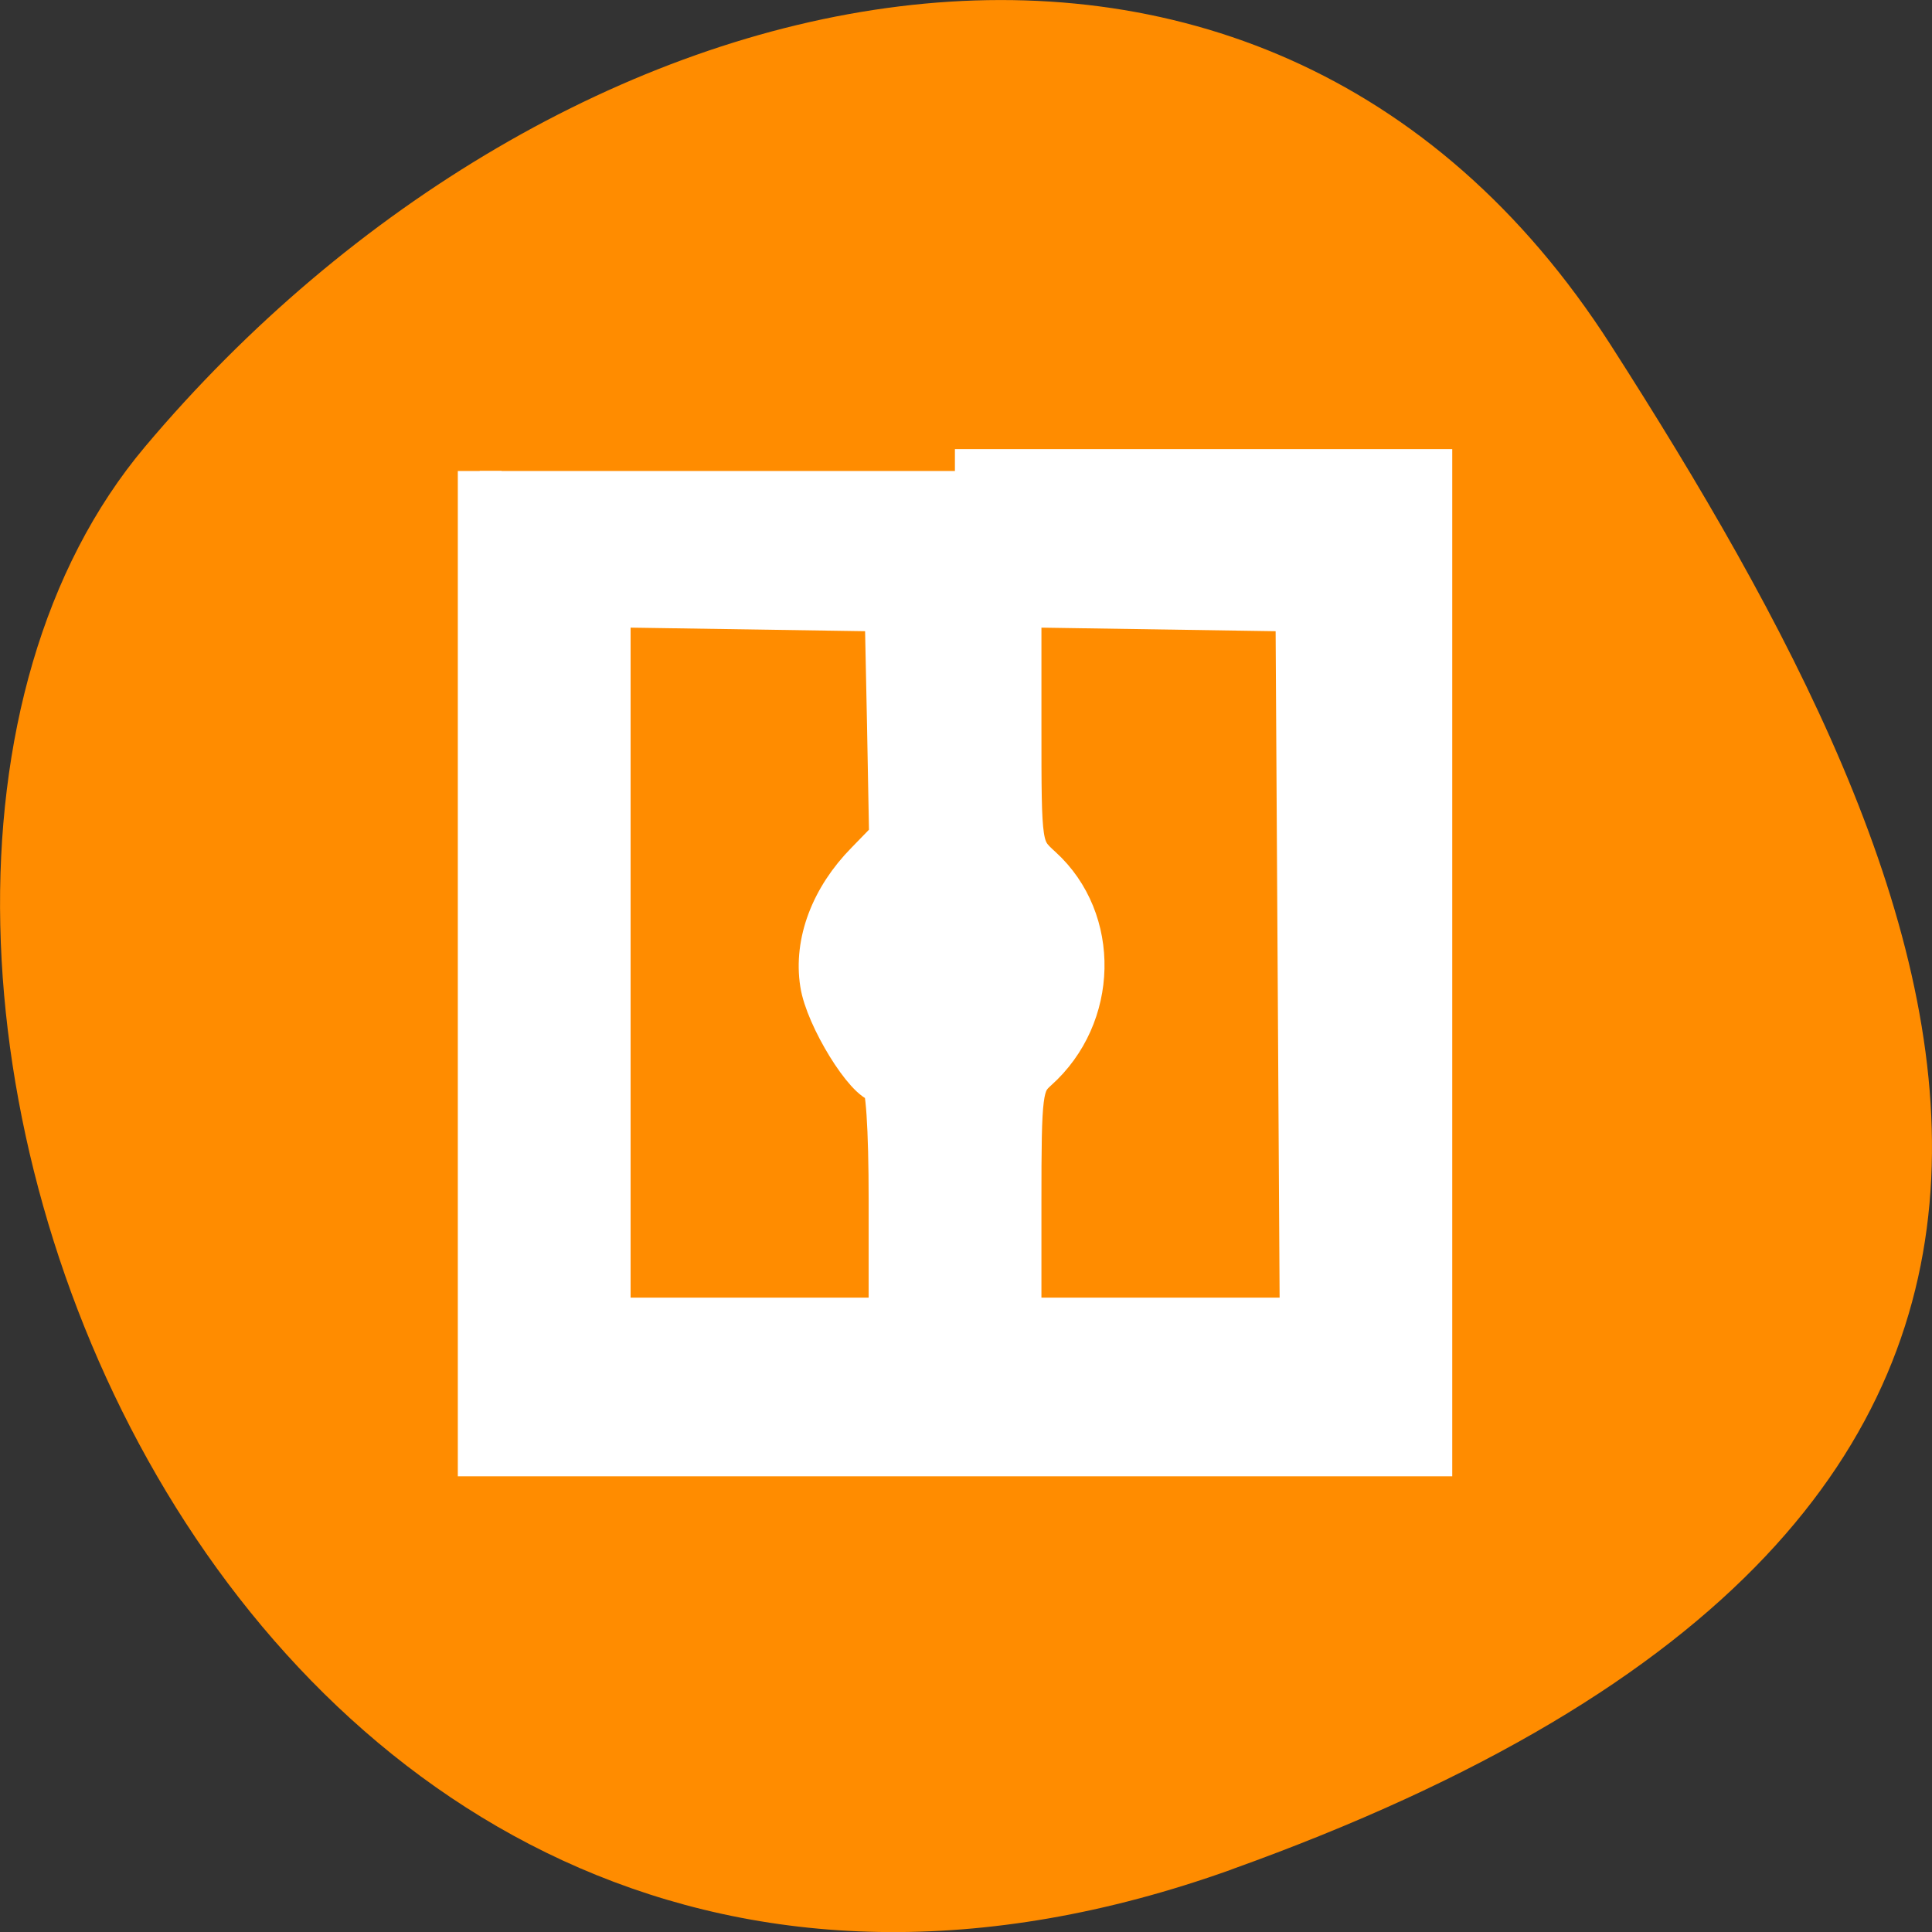 <svg xmlns="http://www.w3.org/2000/svg" viewBox="0 0 32 32"><rect x="0" y="0" width="32" height="32" fill="#333333" stroke="none"/><path d="m 20.398 30.965 c -16.676 5.977 -24.785 -15.5 -17.996 -23.566 c 6.789 -8.066 18.422 -10.82 24.277 -1.684 c 5.855 9.137 10.395 19.273 -6.285 25.25" style="fill:#ff8c00"/><path d="m 126.531 62.406 h 63 v 130.312 h -125.969 v -130.312 m 35.75 112.438 h 18.688 v -15.75 c 0 -9.75 -0.406 -15.75 -1.062 -15.75 c -2.031 0 -7.375 -8.656 -8.031 -13.062 c -0.844 -5.375 1.375 -11.25 6 -15.938 l 3.156 -3.25 l -0.281 -15.156 l -0.312 -15.156 l -36.812 -0.562 v 94.625 h 18.688 m 38.562 -59.812 c 7.625 6.938 7.344 19.562 -0.562 26.625 c -2.125 1.875 -2.25 3.062 -2.25 17.594 v 15.594 h 37.375 l -0.562 -94.062 l -36.812 -0.562 v 16.125 c 0 16.062 0 16.125 2.812 18.688" transform="scale(0.125)" style="fill:#fff;stroke:#fff;fill-rule:evenodd;stroke-width:5.798"/></svg>